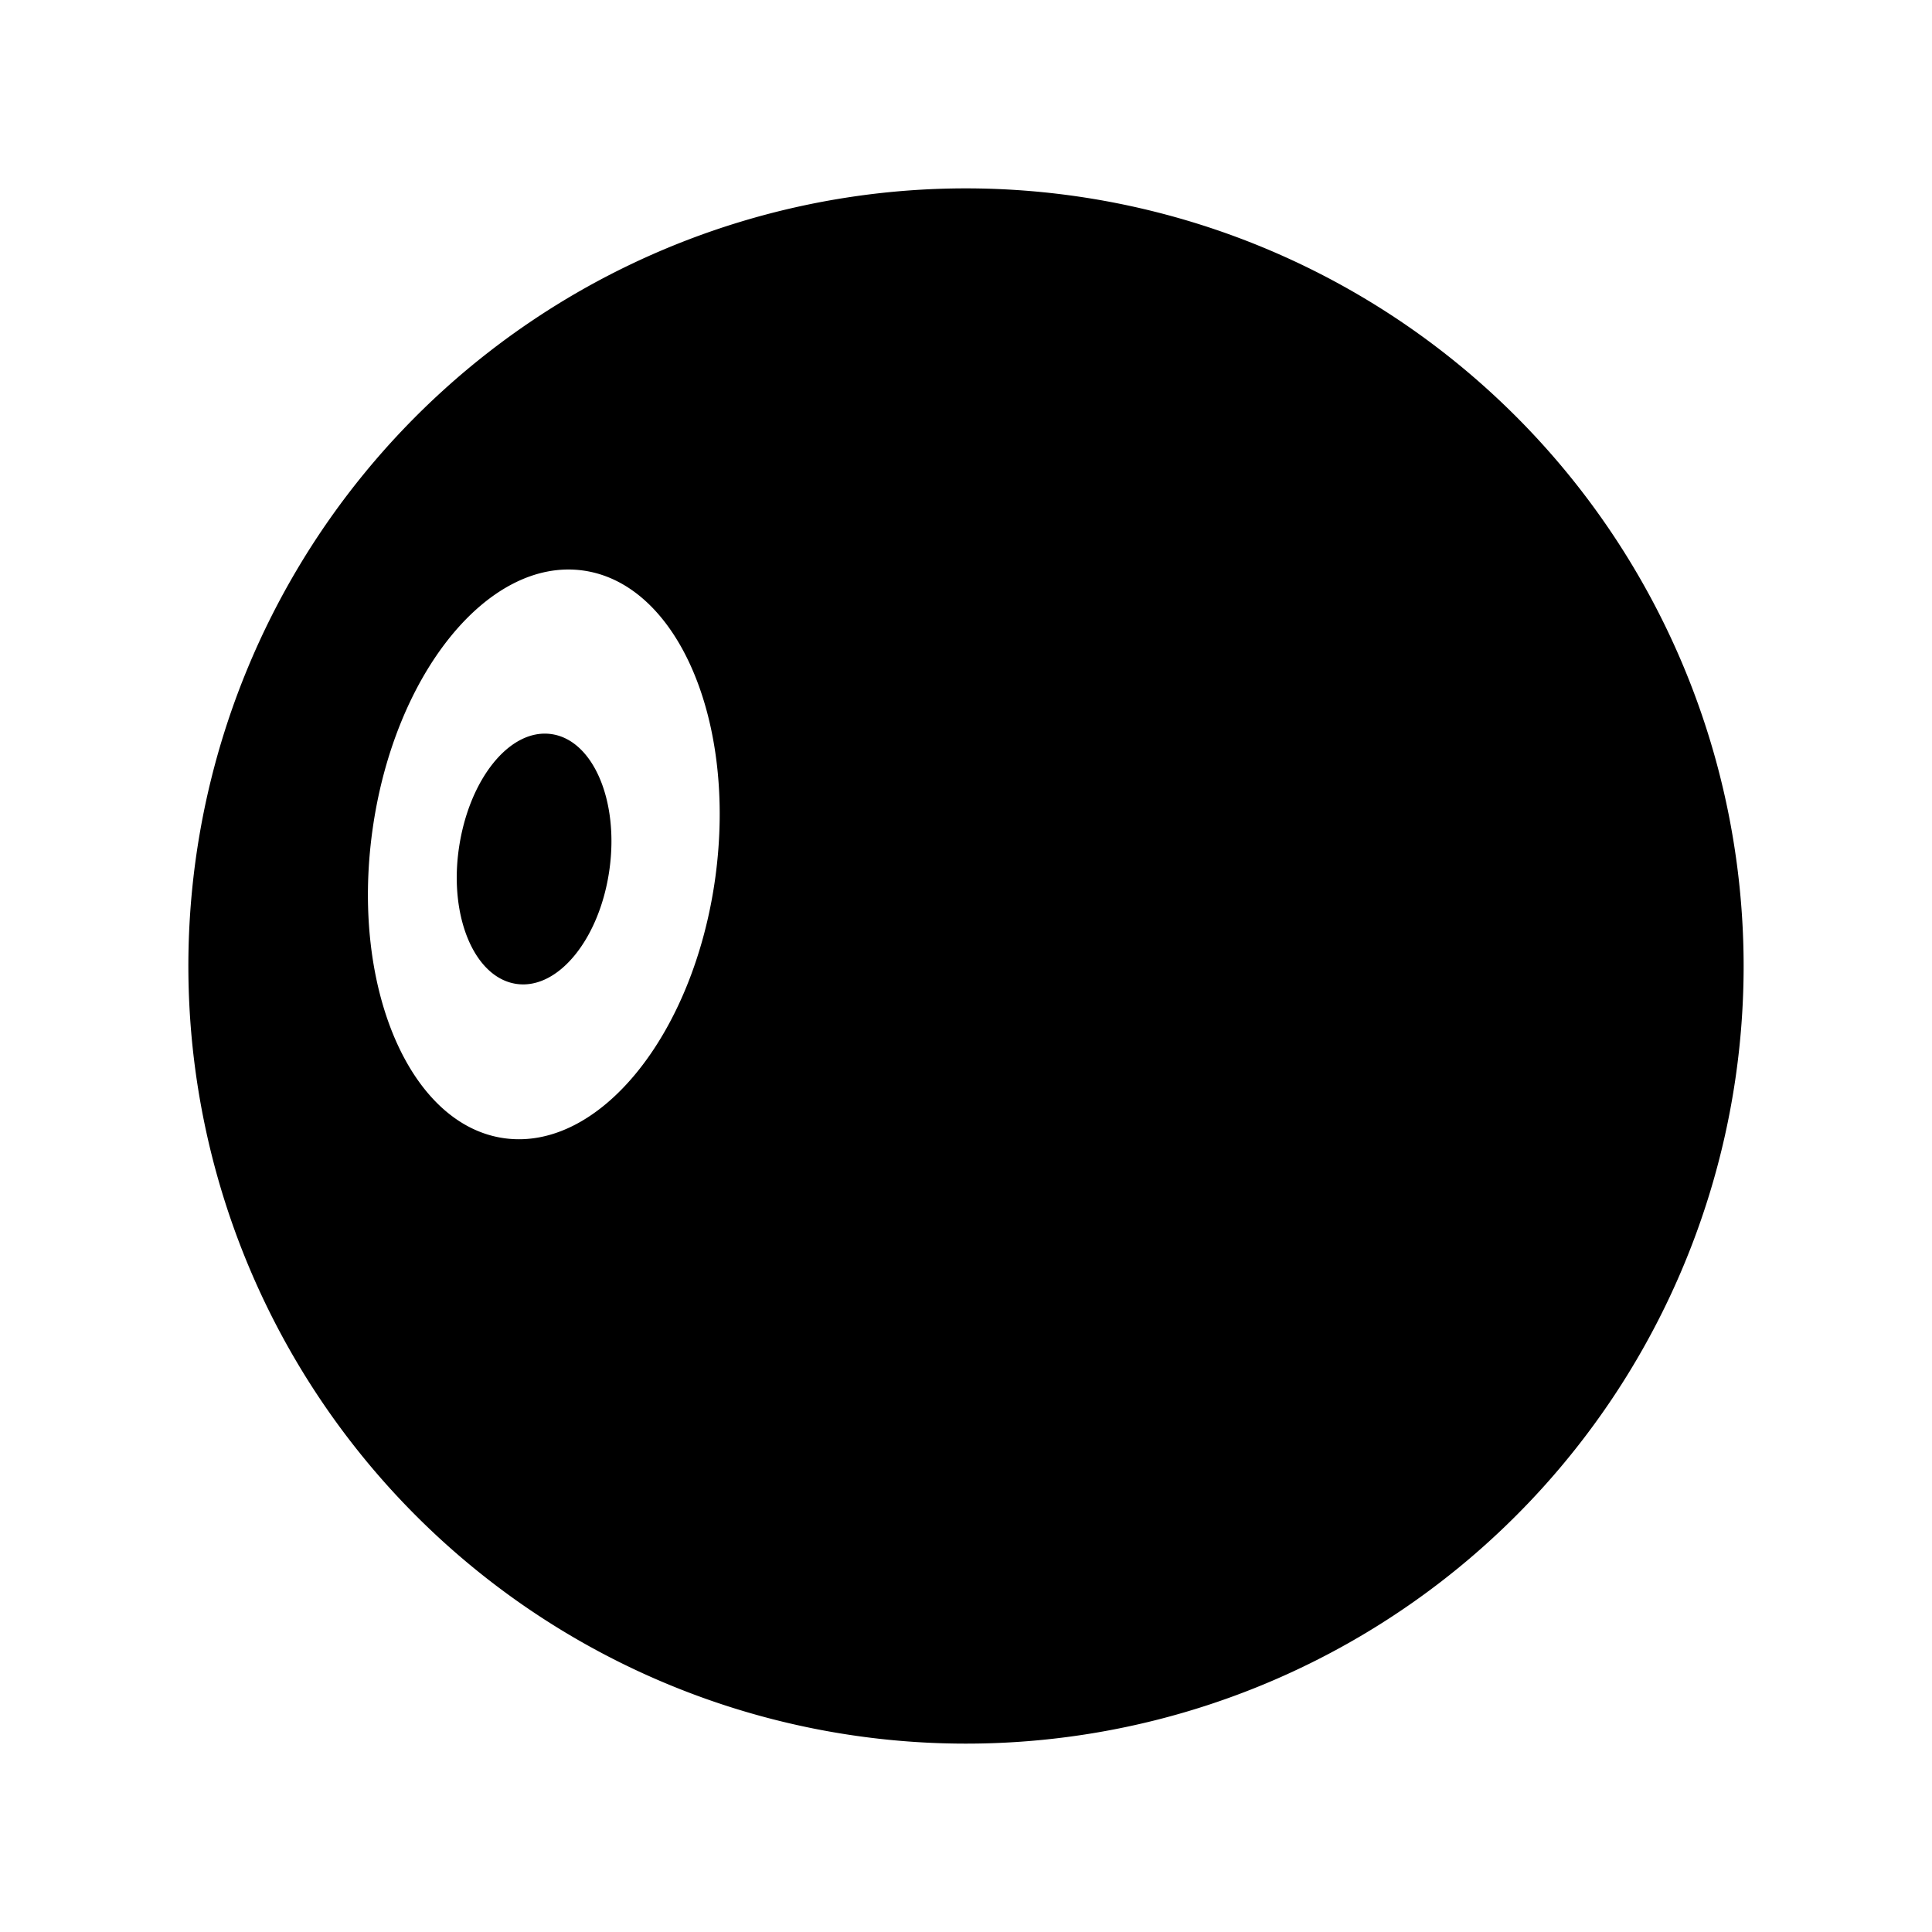 <svg data-name="all icons" id="all_icons" viewBox="0 0 24 24" xmlns="http://www.w3.org/2000/svg">
  <title>opd</title>
  <g data-name="Layer 437" id="Layer_437">
    <g>
      <rect fill="none" height="12" width="12"/>
      <path d="M12,2.34A9.66,9.66,0,1,0,21.66,12,9.664,9.664,0,0,0,12,2.34ZM8.885,10.908C8.615,12.856,7.444,14.3,6.268,14.14s-1.911-1.873-1.642-3.821S6.066,6.925,7.242,7.087,9.154,8.96,8.885,10.908ZM7.571,10.8c-.119.858-.634,1.495-1.152,1.423S5.577,11.4,5.7,10.542,6.33,9.047,6.848,9.119,7.69,9.944,7.571,10.8Z"/>
    </g>
  </g>
</svg>